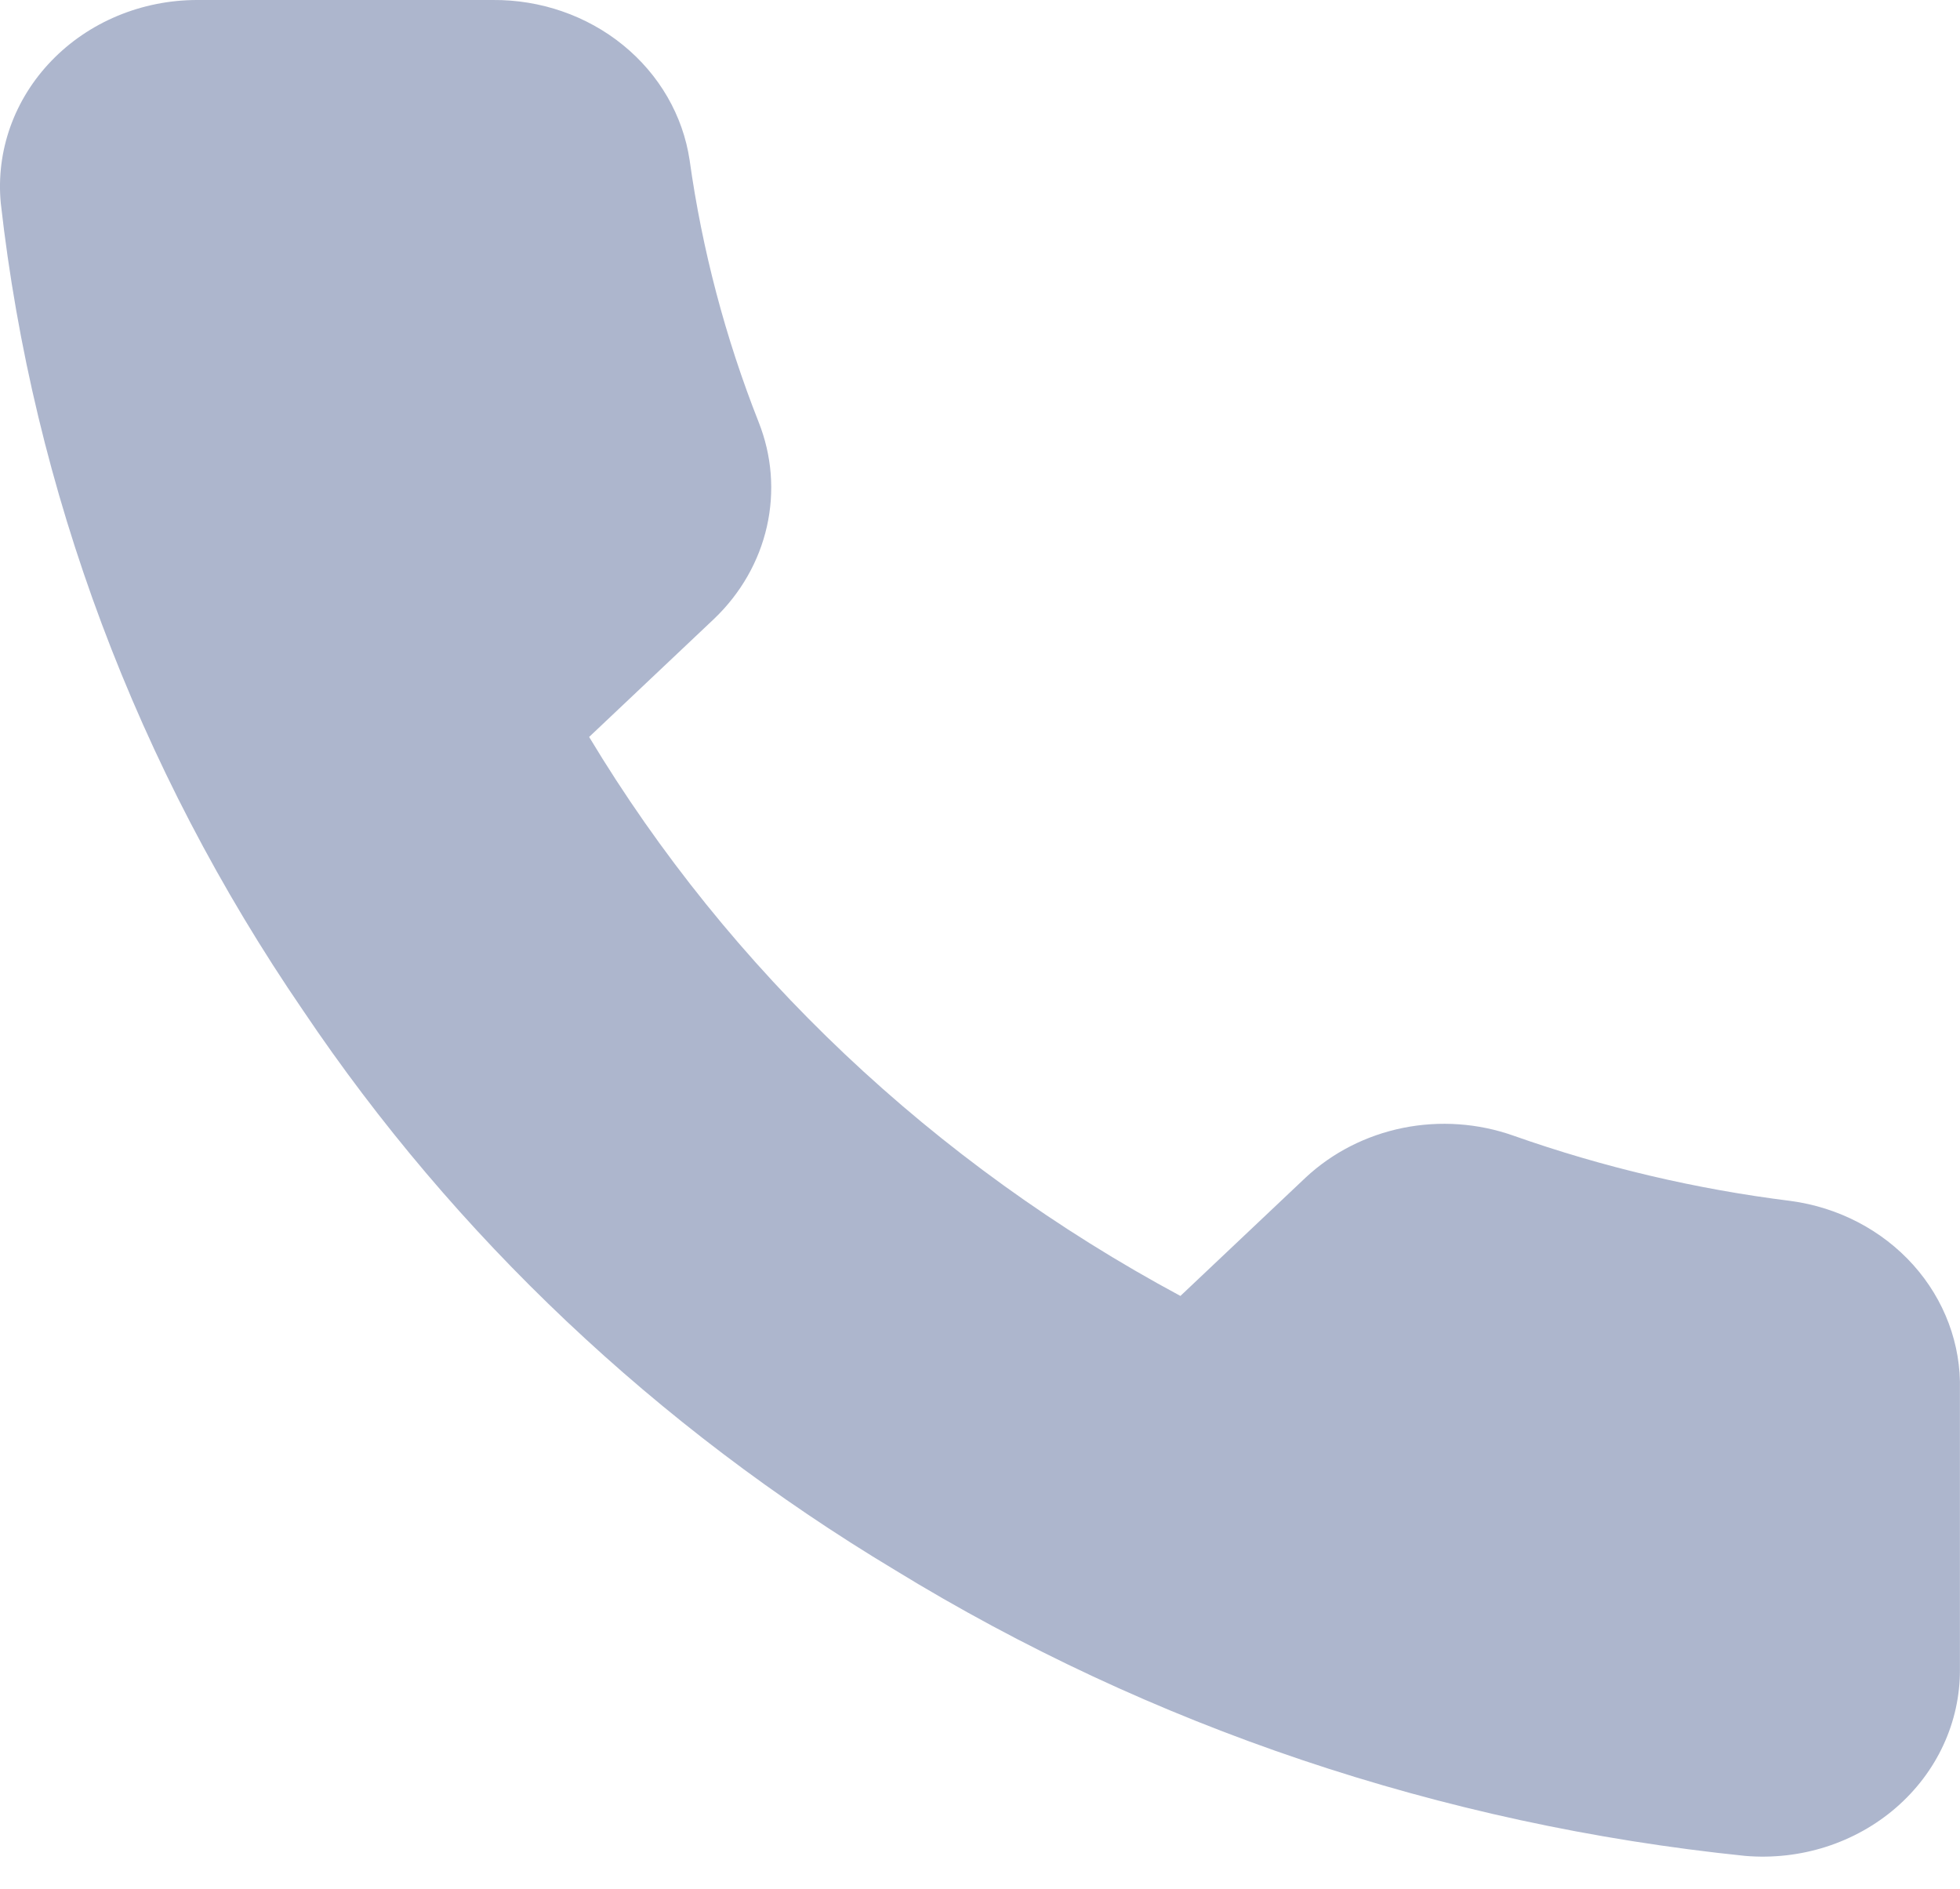<svg width="55" height="53" viewBox="0 0 55 53" fill="none" xmlns="http://www.w3.org/2000/svg">
<path d="M54.998 38.999V46.841C55.001 47.569 54.844 48.29 54.535 48.957C54.227 49.624 53.774 50.222 53.206 50.715C52.639 51.207 51.969 51.581 51.239 51.815C50.51 52.048 49.737 52.134 48.97 52.069C40.46 51.195 32.286 48.446 25.105 44.044C18.423 40.031 12.758 34.676 8.512 28.361C3.839 21.542 0.93 13.778 0.022 5.699C-0.047 4.976 0.044 4.247 0.289 3.559C0.534 2.872 0.928 2.24 1.446 1.704C1.964 1.167 2.594 0.739 3.296 0.446C3.998 0.153 4.758 0.001 5.526 0H13.822C15.164 -0.012 16.465 0.437 17.482 1.264C18.5 2.091 19.165 3.24 19.352 4.496C19.703 7.006 20.352 9.47 21.288 11.841C21.66 12.777 21.741 13.793 21.52 14.771C21.3 15.748 20.787 16.646 20.044 17.357L16.532 20.676C20.468 27.22 26.201 32.638 33.124 36.359L36.636 33.04C37.388 32.337 38.337 31.853 39.371 31.644C40.406 31.436 41.481 31.512 42.471 31.863C44.98 32.748 47.587 33.362 50.242 33.693C51.585 33.872 52.812 34.512 53.689 35.49C54.566 36.469 55.032 37.718 54.998 38.999Z" fill="#ADB6CD"/>
</svg>
